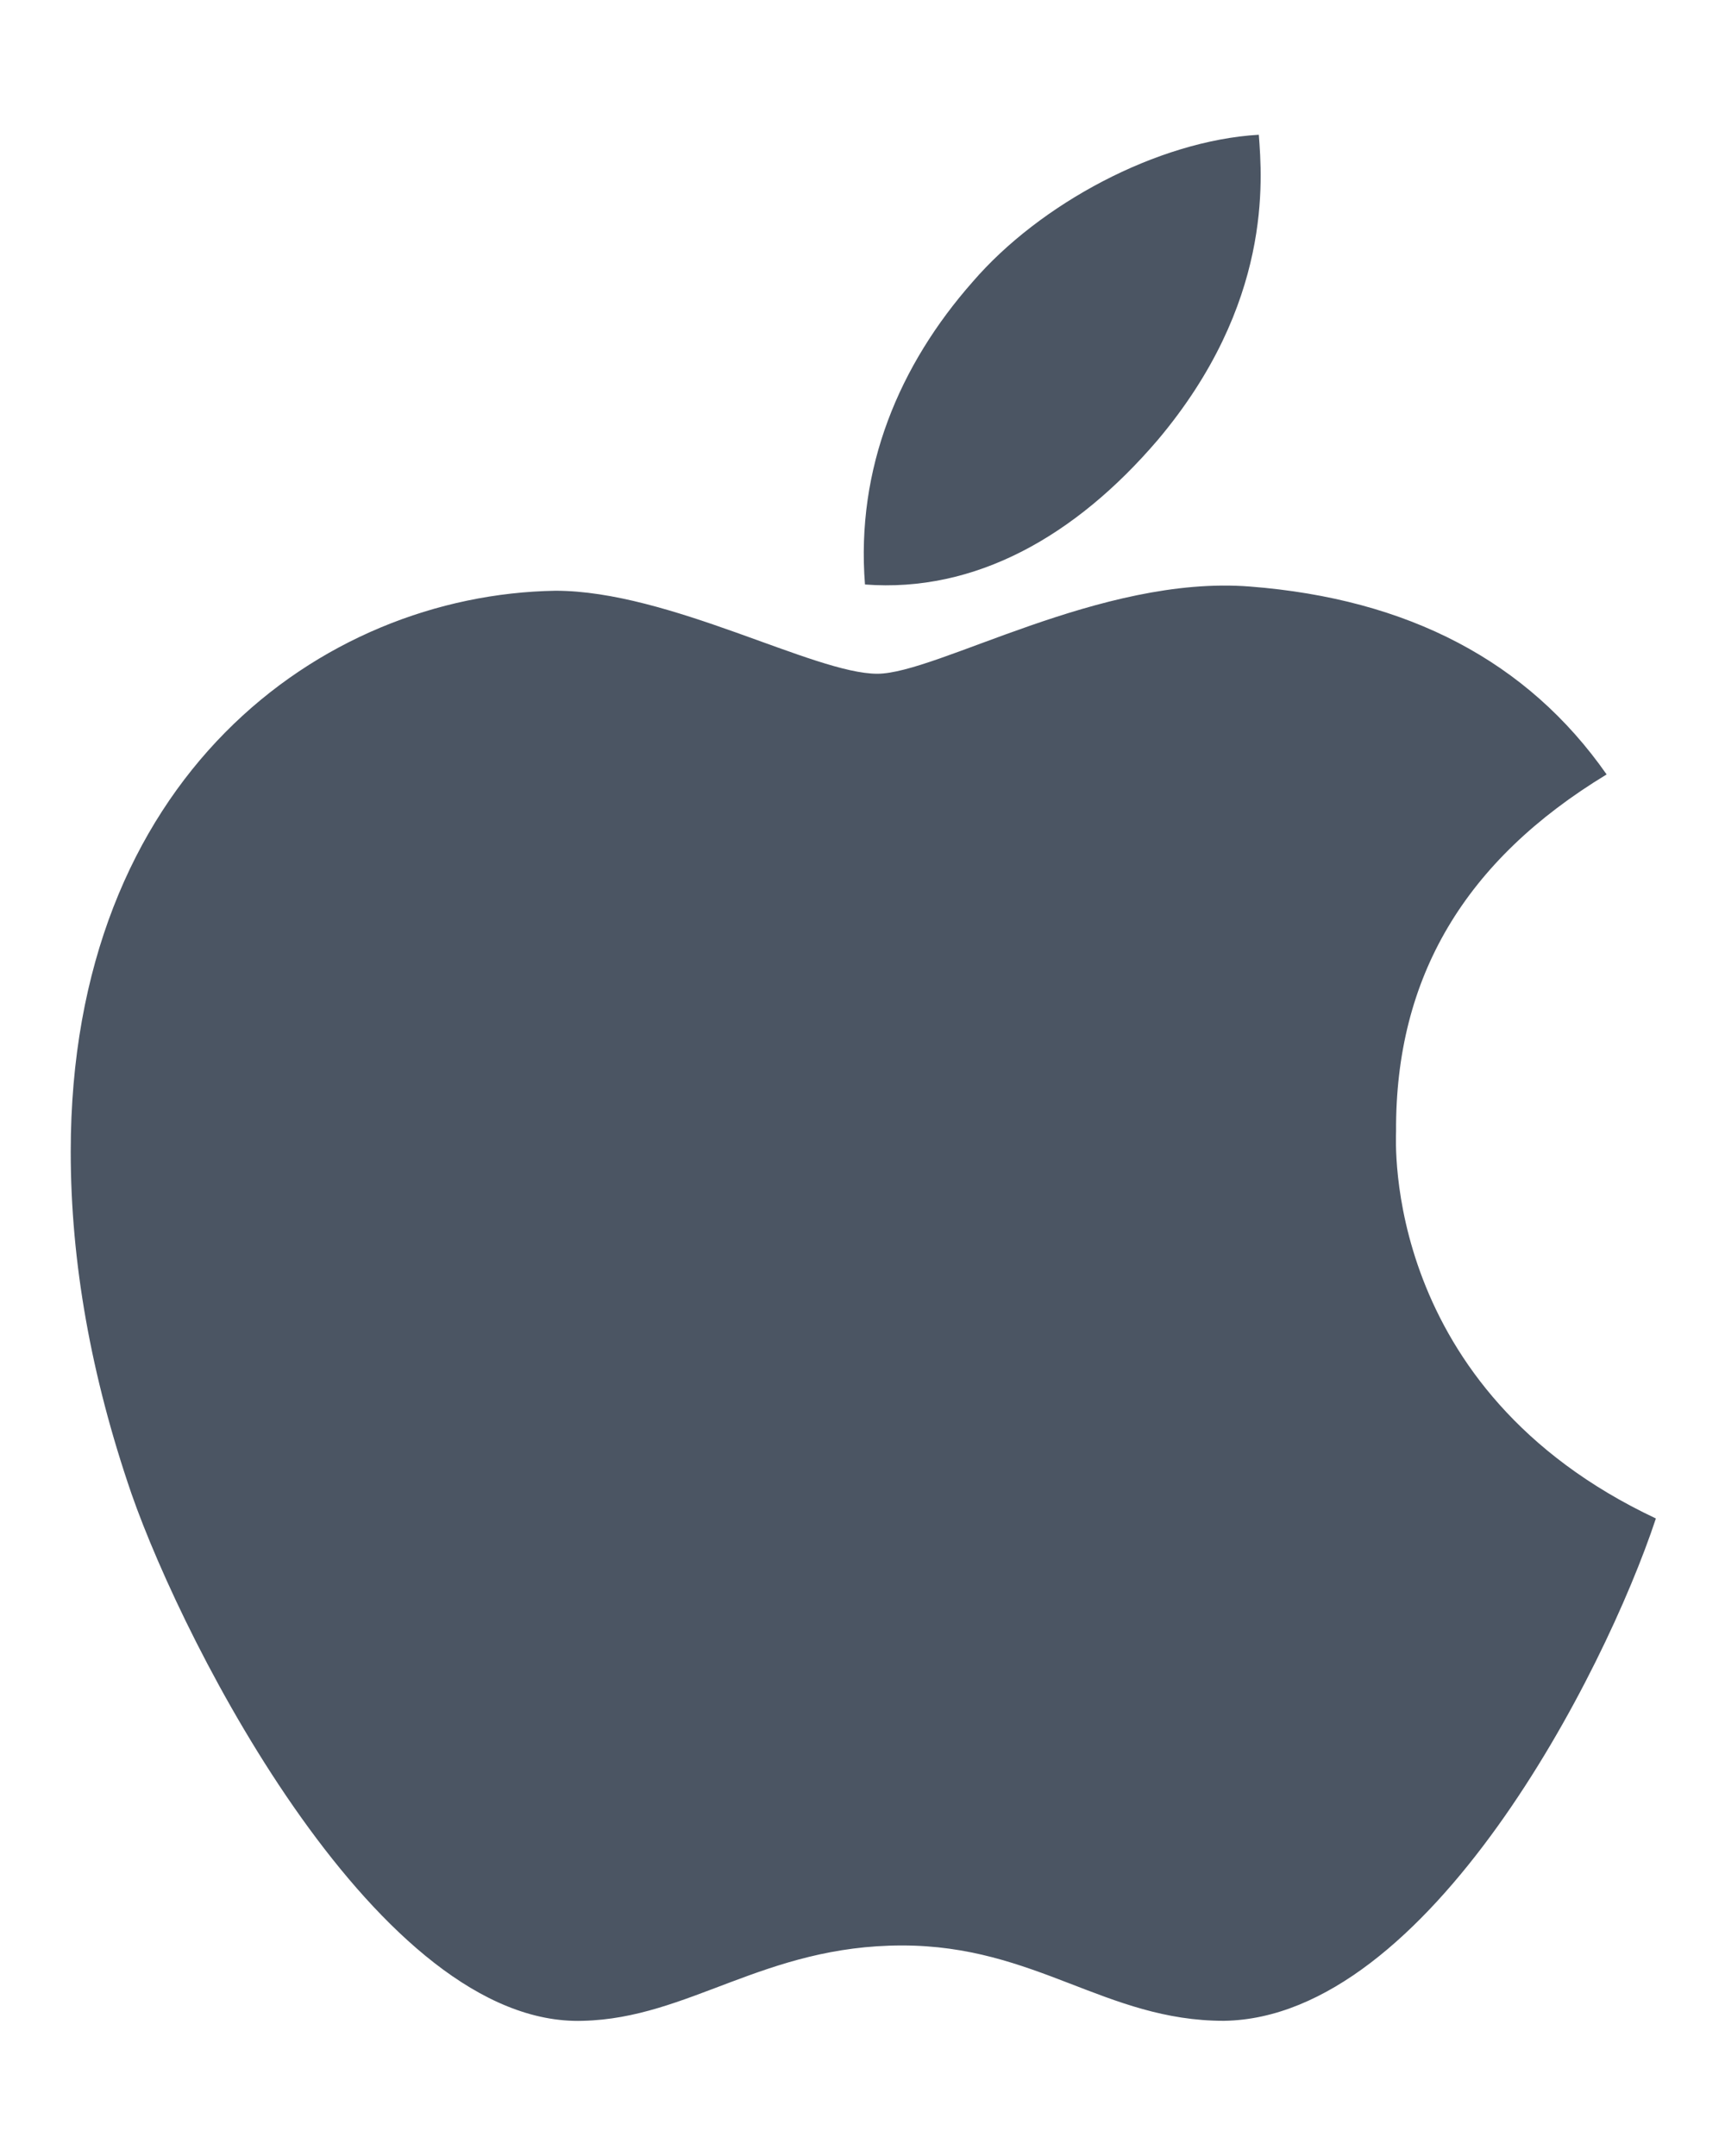 <svg width="16" height="20" viewBox="0 0 16 20" fill="none" xmlns="http://www.w3.org/2000/svg">
<g id="Frame" clip-path="url(#clip0_29_109)">
<path id="Vector" d="M12.949 10.496C12.941 9.062 13.59 7.98 14.902 7.184C14.168 6.133 13.059 5.555 11.594 5.441C10.207 5.332 8.691 6.25 8.137 6.25C7.551 6.25 6.207 5.48 5.152 5.48C2.973 5.516 0.656 7.219 0.656 10.684C0.656 11.707 0.844 12.764 1.219 13.855C1.719 15.289 3.523 18.805 5.406 18.746C6.391 18.723 7.086 18.047 8.367 18.047C9.609 18.047 10.254 18.746 11.352 18.746C13.25 18.719 14.883 15.523 15.359 14.086C12.812 12.887 12.949 10.57 12.949 10.496ZM10.738 4.082C11.805 2.816 11.707 1.664 11.676 1.25C10.734 1.305 9.645 1.891 9.023 2.613C8.34 3.387 7.938 4.344 8.023 5.422C9.043 5.5 9.973 4.977 10.738 4.082Z" fill="#4B5563"/>
</g>
<defs>
<clipPath id="clip0_29_109">
<rect width="15" height="20" fill="white" transform="translate(0.5)"/>
</clipPath>
</defs>
</svg>
